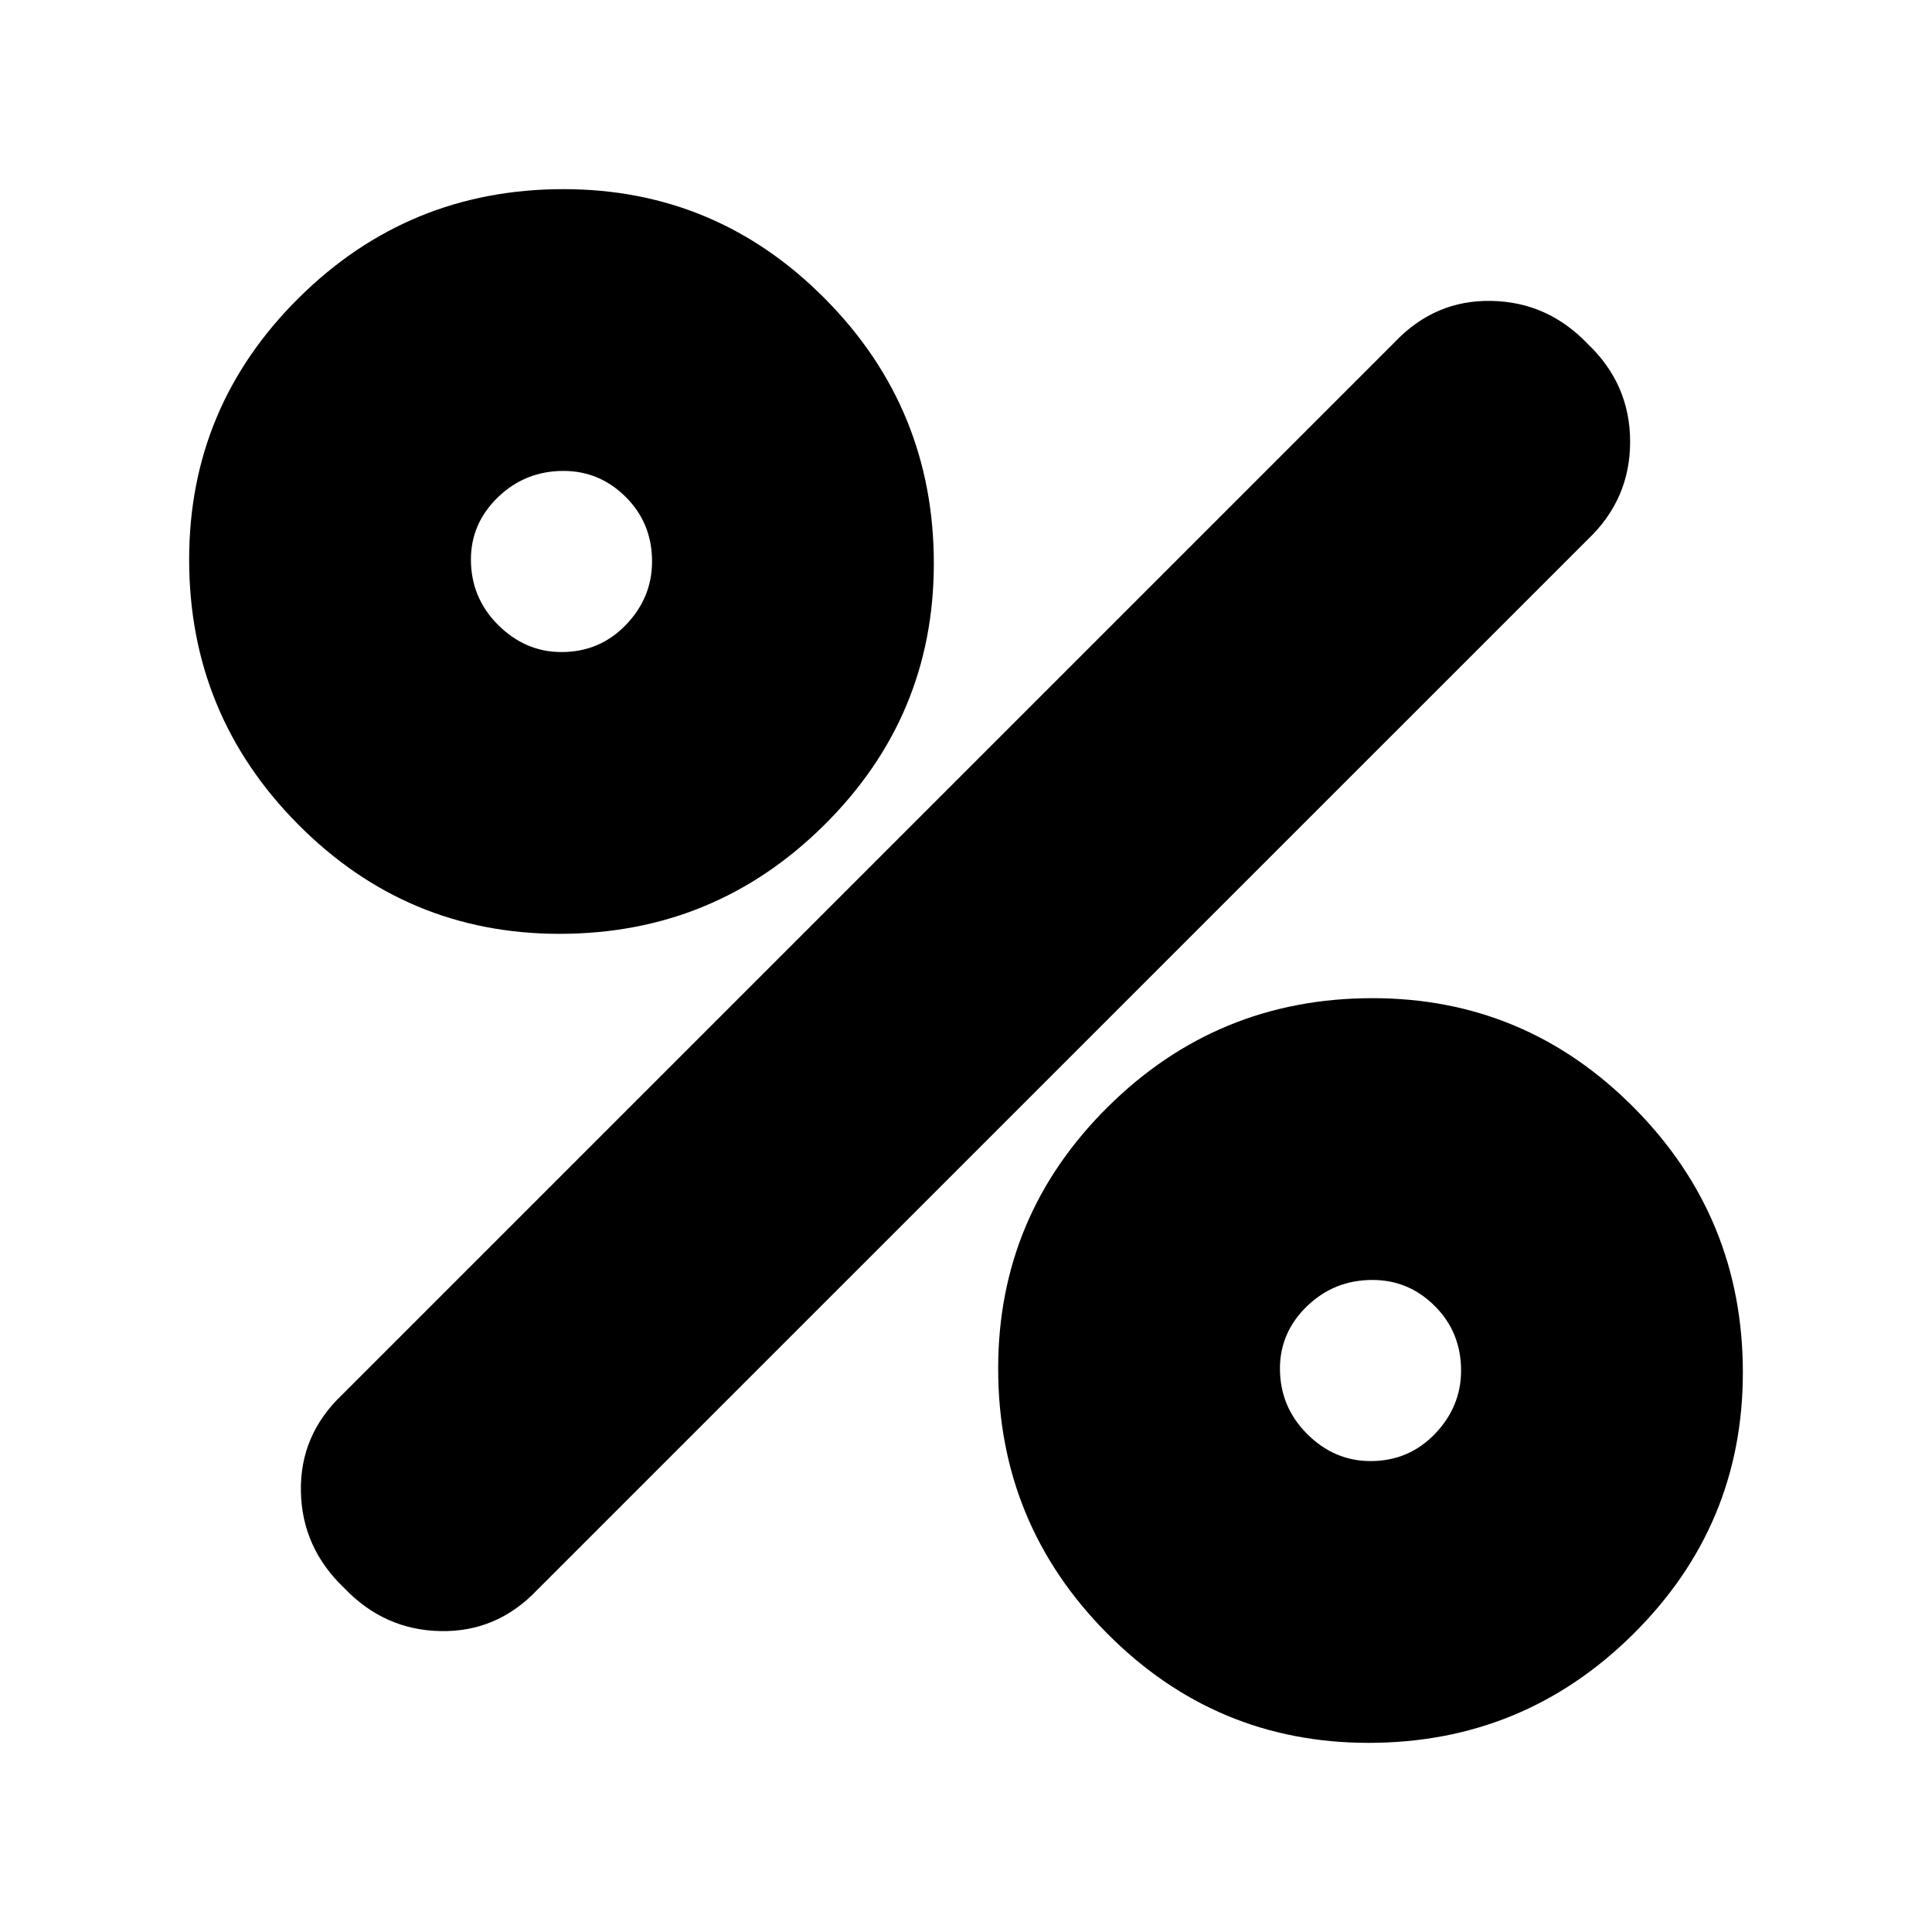 <svg xmlns="http://www.w3.org/2000/svg" height="20" width="20"><path d="M5.792 9.667q-1.584 0-2.709-1.136-1.125-1.135-1.125-2.739 0-1.584 1.136-2.709 1.135-1.125 2.739-1.125 1.584 0 2.709 1.136 1.125 1.135 1.125 2.739 0 1.584-1.136 2.709-1.135 1.125-2.739 1.125Zm.02-2.917q.396 0 .667-.281t.271-.657q0-.395-.271-.666t-.646-.271q-.395 0-.677.271-.281.271-.281.646 0 .396.281.677.282.281.656.281Zm8.355 11.292q-1.584 0-2.709-1.136-1.125-1.135-1.125-2.739 0-1.584 1.136-2.709 1.135-1.125 2.739-1.125 1.584 0 2.709 1.136 1.125 1.135 1.125 2.739 0 1.584-1.136 2.709-1.135 1.125-2.739 1.125Zm.021-2.917q.395 0 .666-.281.271-.282.271-.656 0-.396-.271-.667t-.646-.271q-.396 0-.677.271t-.281.646q0 .395.281.677.281.281.657.281ZM3.562 16.438q-.437-.417-.447-1-.011-.584.427-1L14.438 3.542q.416-.438 1-.427.583.01 1 .447.437.417.437 1.011 0 .594-.437 1.01L5.562 16.458q-.416.438-1 .427-.583-.01-1-.447Z"/></svg>
